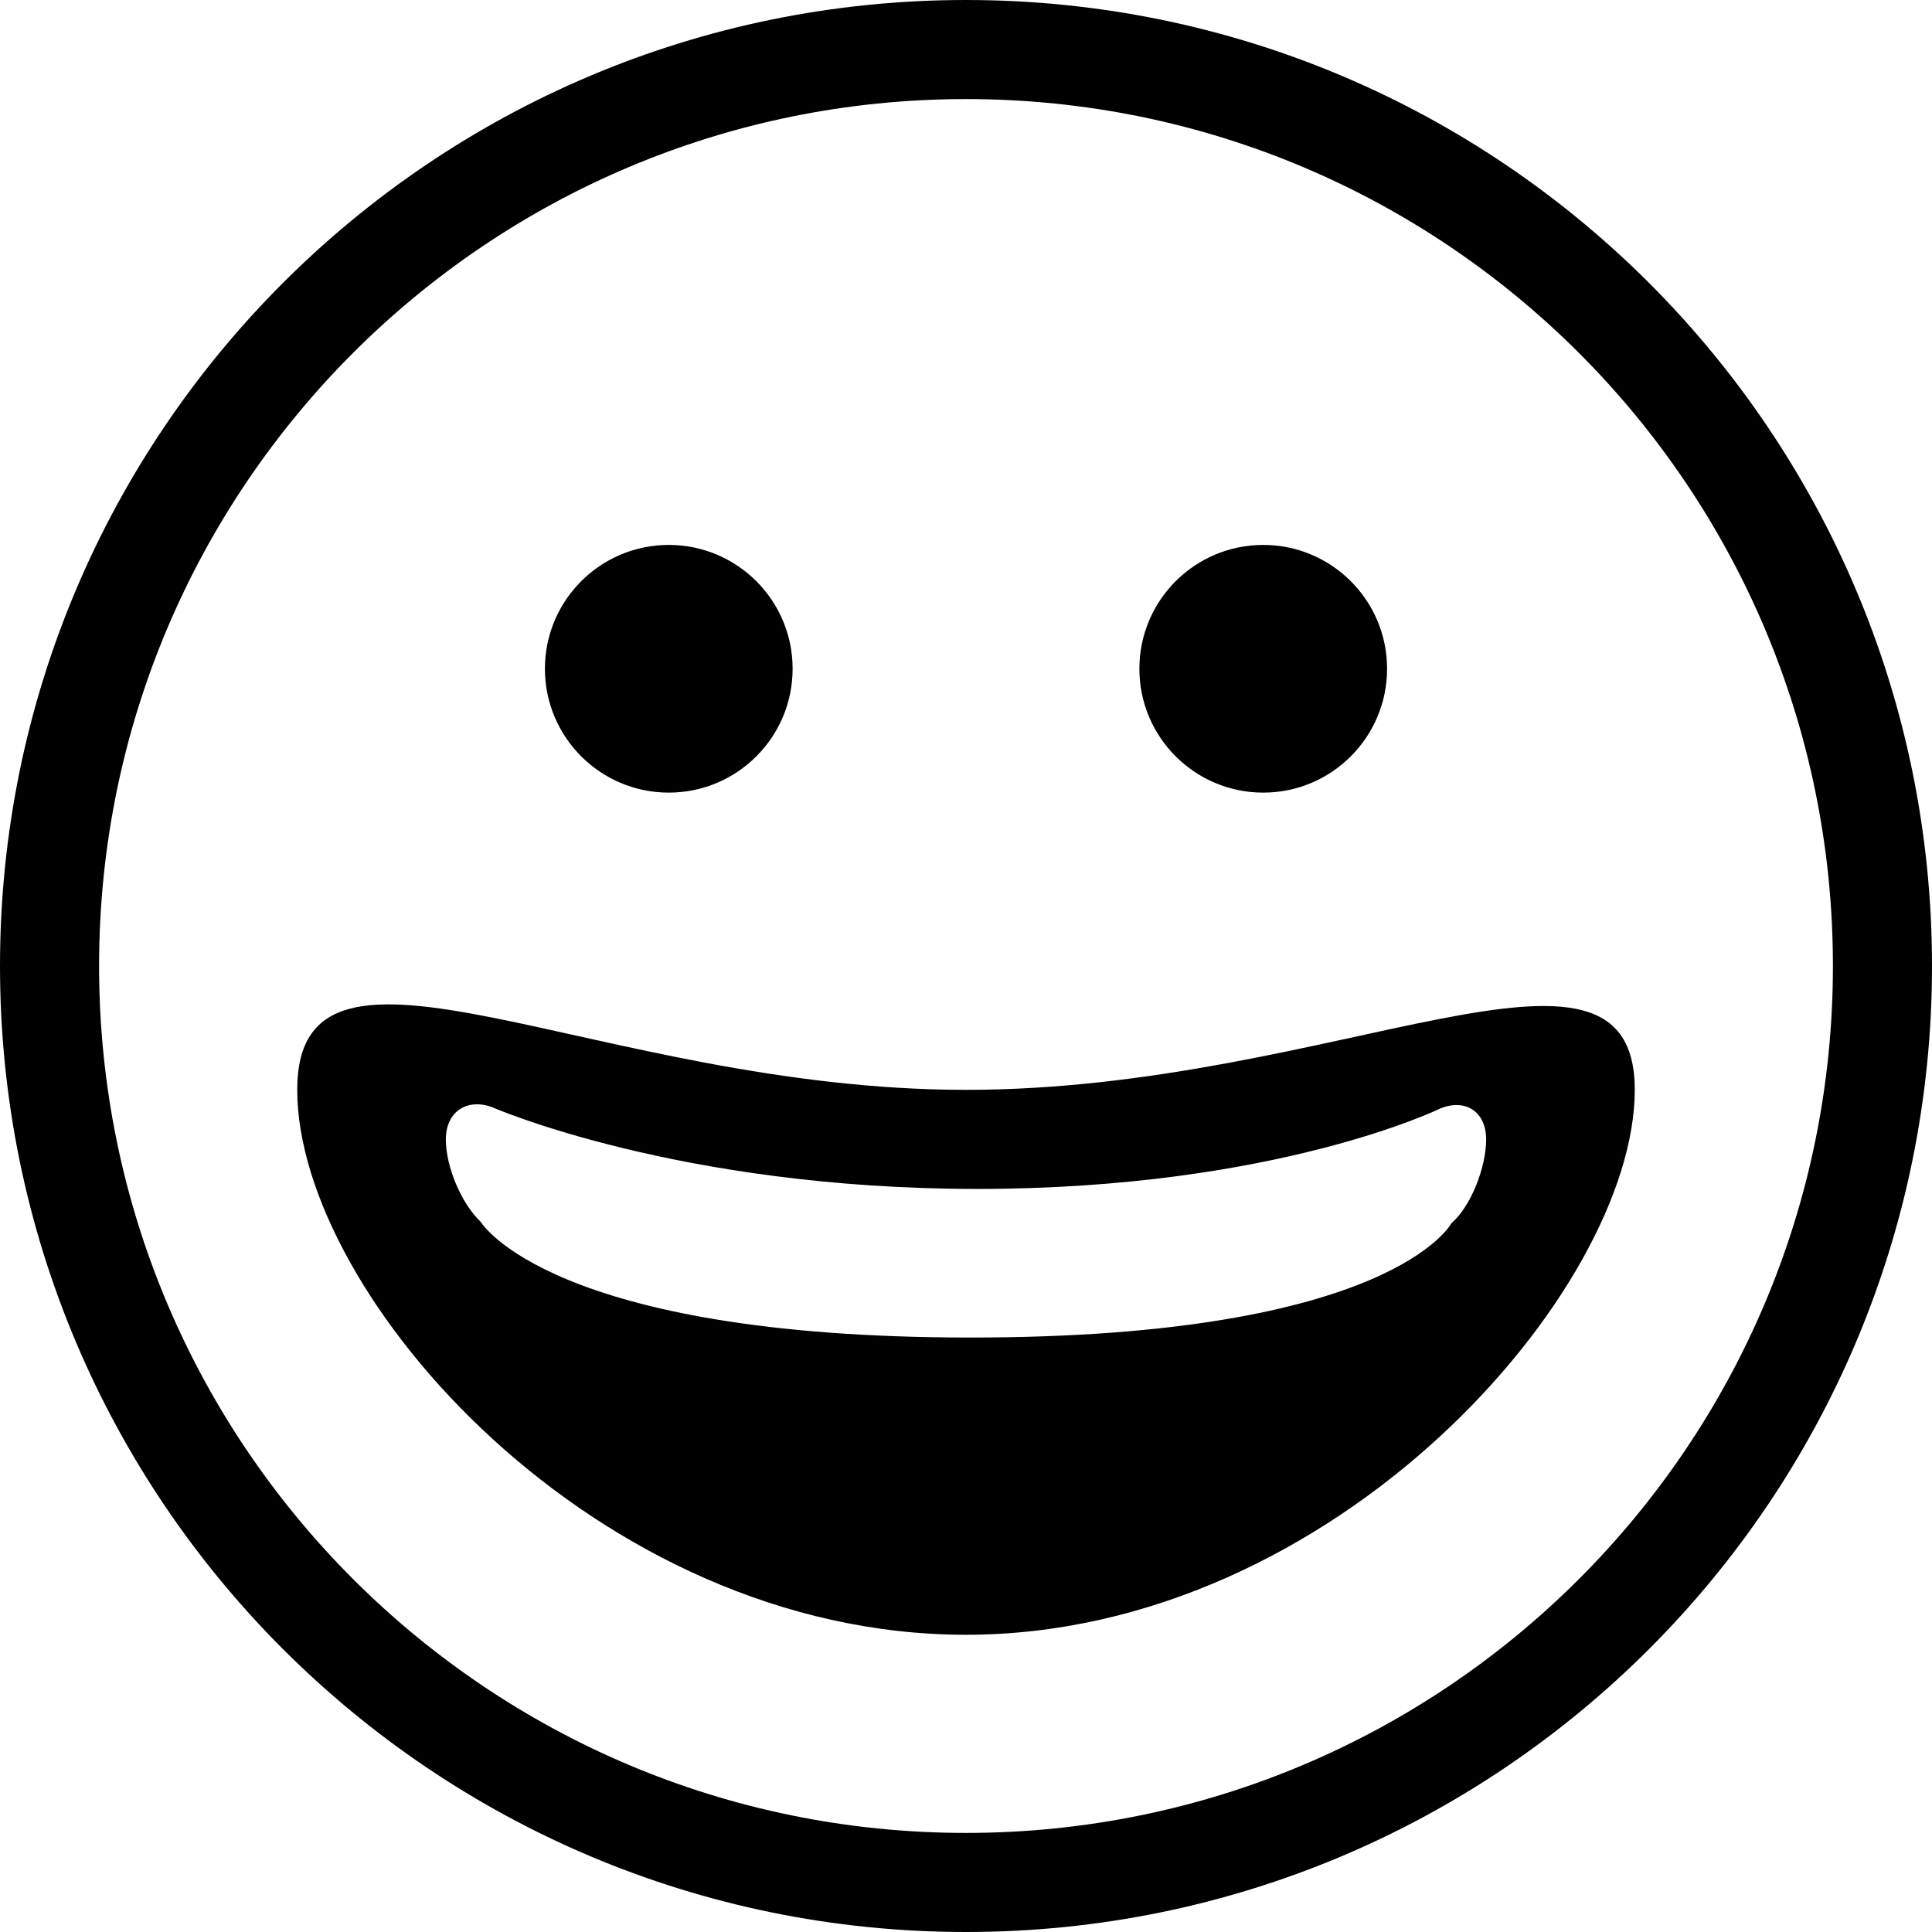 <?xml version="1.0" standalone="no"?><!DOCTYPE svg PUBLIC "-//W3C//DTD SVG 1.1//EN" "http://www.w3.org/Graphics/SVG/1.1/DTD/svg11.dtd"><svg t="1552019459453" class="icon" style="" viewBox="0 0 1024 1024" version="1.1" xmlns="http://www.w3.org/2000/svg" p-id="1516" xmlns:xlink="http://www.w3.org/1999/xlink" width="200" height="200"><defs><style type="text/css"></style></defs><path d="M512 1024C229.23 1024 0 794.77 0 512 0 229.23 229.23 0 512 0 794.77 0 1024 229.23 1024 512 1024 794.77 794.77 1024 512 1024ZM512 971.487C765.768 971.487 971.487 765.768 971.487 512 971.487 258.232 765.768 52.513 512 52.513 258.232 52.513 52.513 258.232 52.513 512 52.513 765.768 258.232 971.487 512 971.487ZM354.462 420.103C390.714 420.103 420.103 390.714 420.103 354.462 420.103 318.209 390.714 288.821 354.462 288.821 318.209 288.821 288.821 318.209 288.821 354.462 288.821 390.714 318.209 420.103 354.462 420.103ZM512 866.462C707.764 866.462 866.462 683.846 866.462 577.641 866.462 477.654 707.764 577.641 512 577.641 316.236 577.641 157.538 475.718 157.538 577.641 157.538 686.654 316.236 866.462 512 866.462ZM669.538 420.103C705.791 420.103 735.179 390.714 735.179 354.462 735.179 318.209 705.791 288.821 669.538 288.821 633.286 288.821 603.897 318.209 603.897 354.462 603.897 390.714 633.286 420.103 669.538 420.103ZM236.308 603.897C236.308 589.396 247.25 581.938 260.737 586.788 260.737 586.788 359.51 630.154 517.942 630.154 676.375 630.154 763.375 587.518 763.375 587.518 776.805 582.063 787.692 589.295 787.692 603.897 787.692 618.398 779.833 639.19 769.227 648.423 769.227 648.423 737.429 708.923 514.353 708.923 291.276 708.923 254.817 647.635 254.817 647.635 244.594 637.981 236.308 618.5 236.308 603.897Z" p-id="1517"></path></svg>